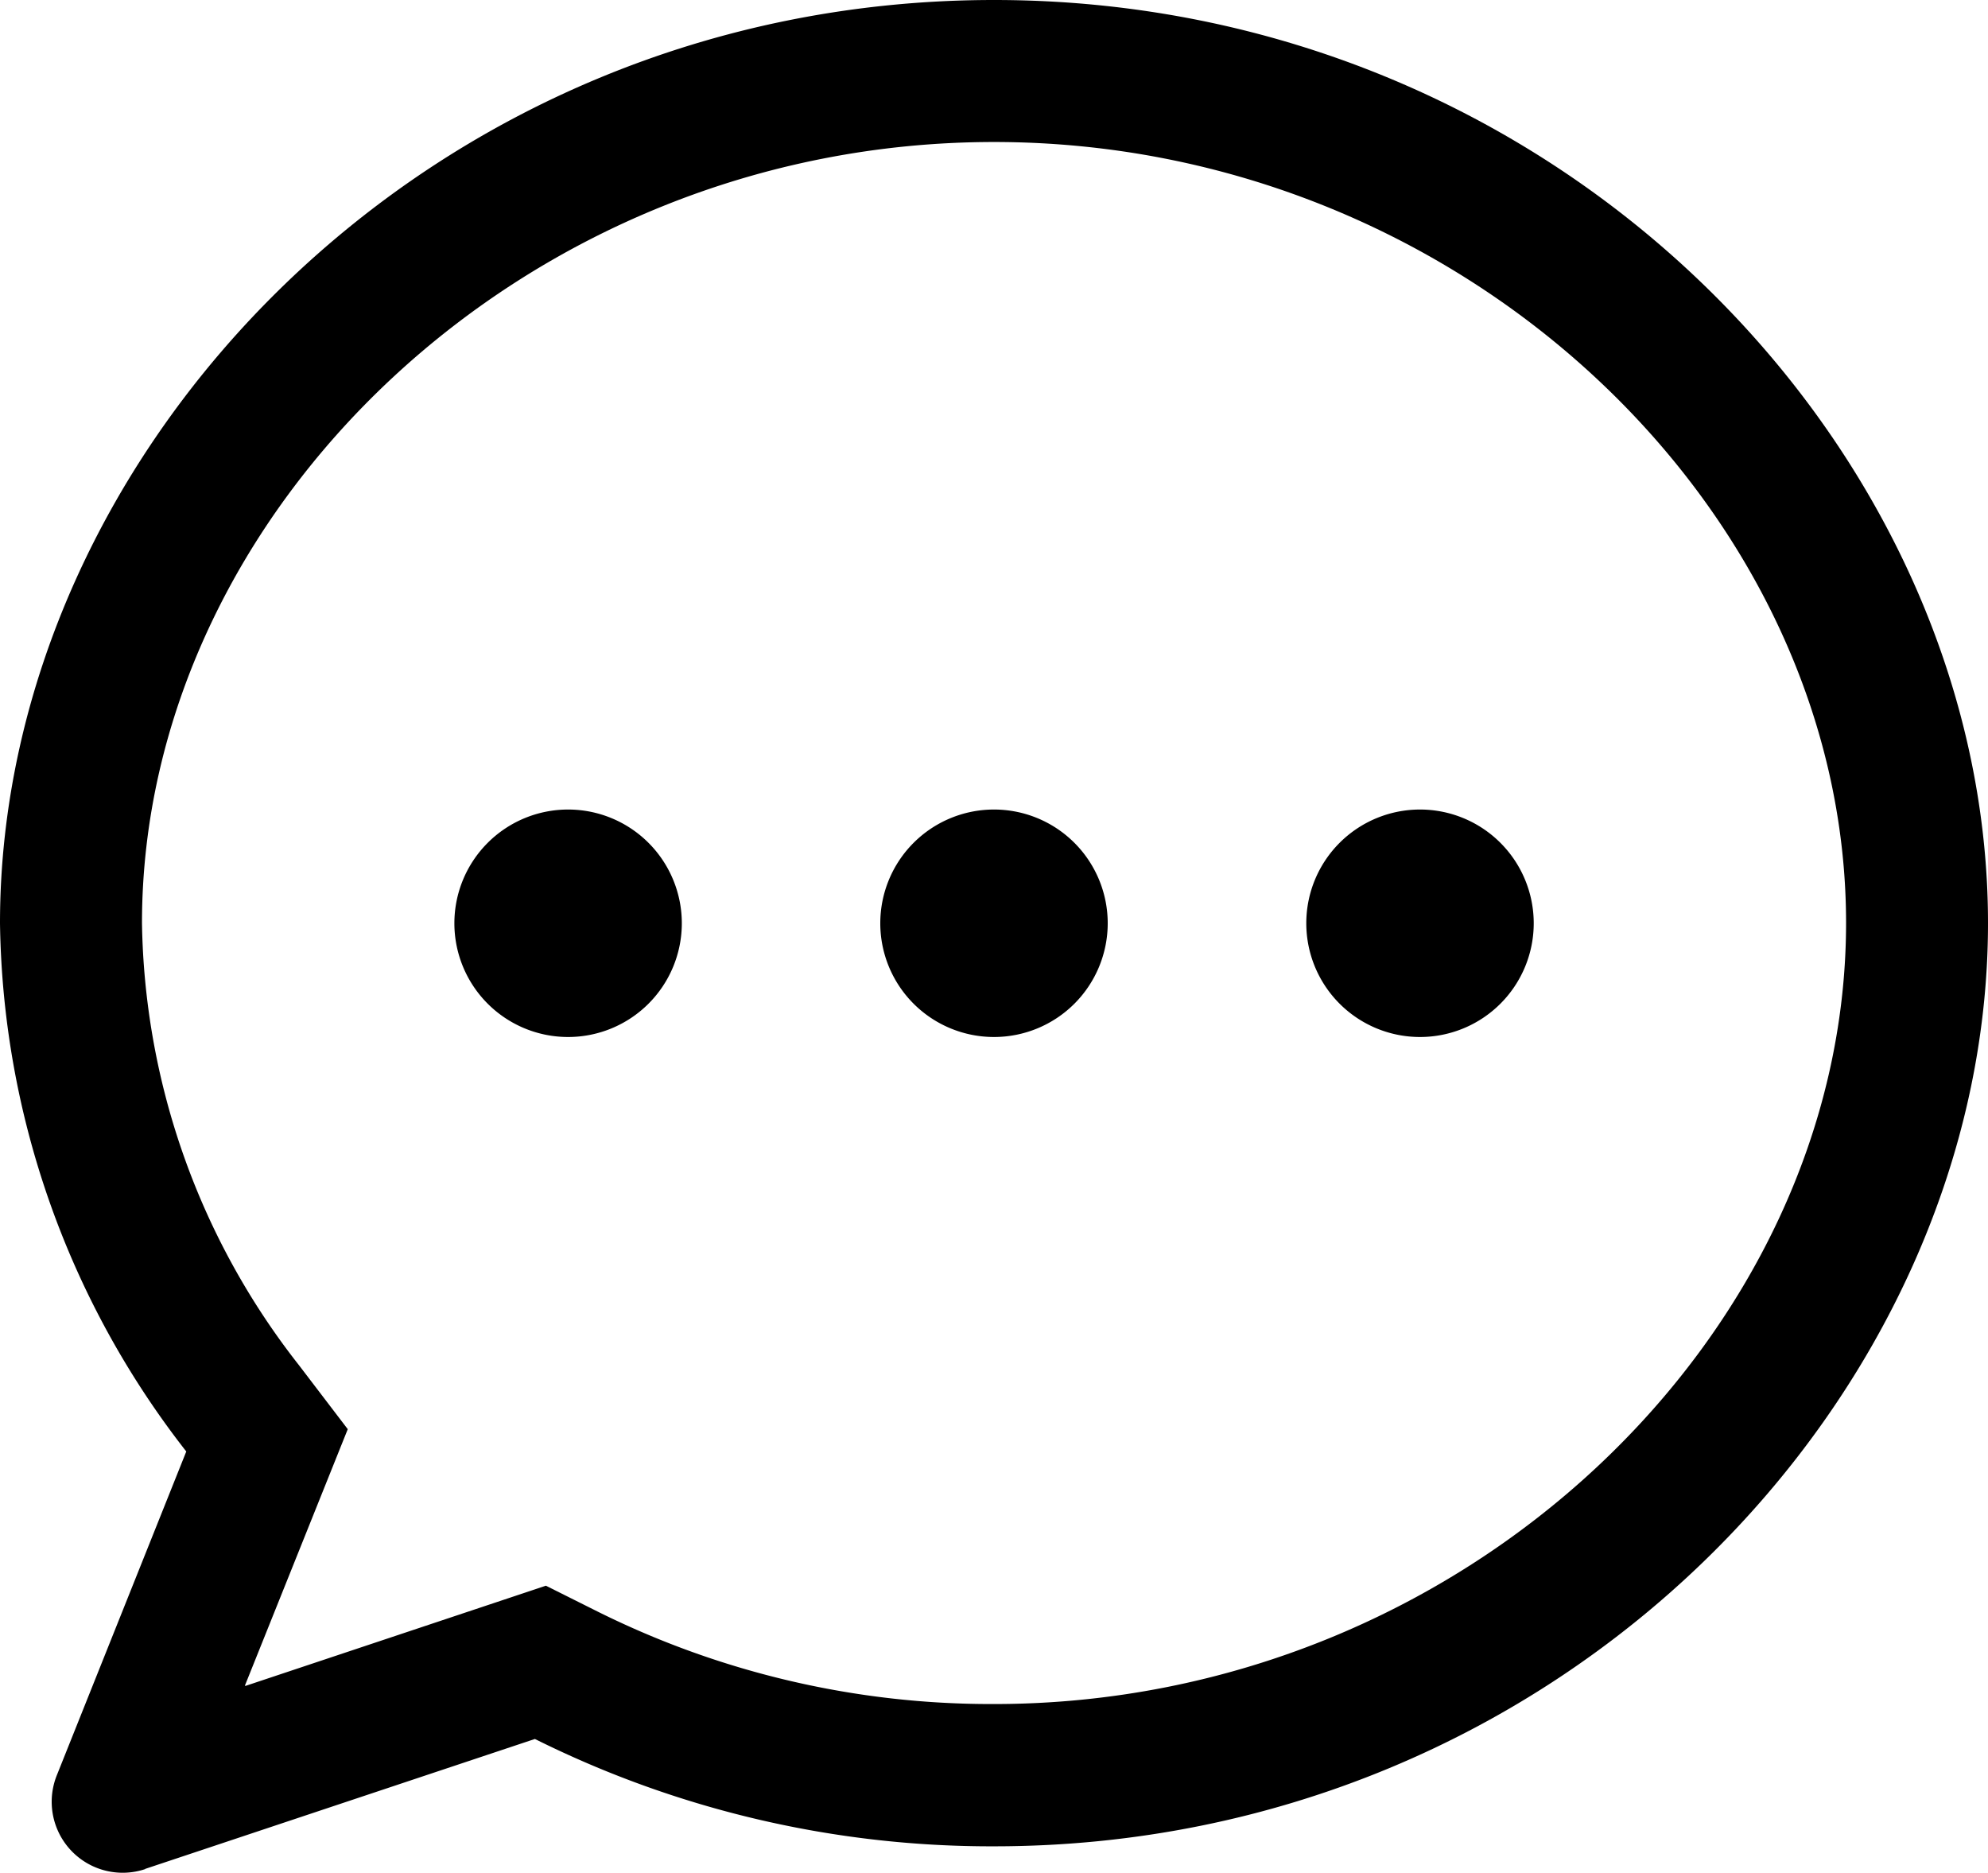 <svg xmlns="http://www.w3.org/2000/svg" width="36.712" height="34.578" viewBox="0 0 36.712 34.578">
  <g id="chat-dot-round-svgrepo-com" transform="translate(-64 -96)">
    <path id="Path_36" data-name="Path 36" d="M68.537,127.127l5.544-1.849.97.485a16.3,16.3,0,0,0,7.306,1.7c8.68,0,15.734-6.834,15.734-14.423S91.036,98.622,82.356,98.622s-15.734,6.834-15.734,14.423a13.538,13.538,0,0,0,2.9,8.163l.9,1.18-1.9,4.736Zm-1.854,3.383a1.311,1.311,0,0,1-1.634-1.731L67.44,122.8A16.181,16.181,0,0,1,64,113.045C64,104.355,71.867,96,82.356,96s18.356,8.355,18.356,17.045S92.846,130.09,82.356,130.09a18.891,18.891,0,0,1-8.478-1.982l-7.2,2.4Z"/>
    <path id="Path_37" data-name="Path 37" d="M278.765,465a2.1,2.1,0,1,1,2.1-2.1A2.1,2.1,0,0,1,278.765,465Zm7.867,0a2.1,2.1,0,1,1,2.1-2.1A2.1,2.1,0,0,1,286.632,465ZM270.9,465a2.1,2.1,0,1,1,2.1-2.1A2.1,2.1,0,0,1,270.9,465Z" transform="translate(-196.409 -349.853)"/>
  </g>
</svg>
